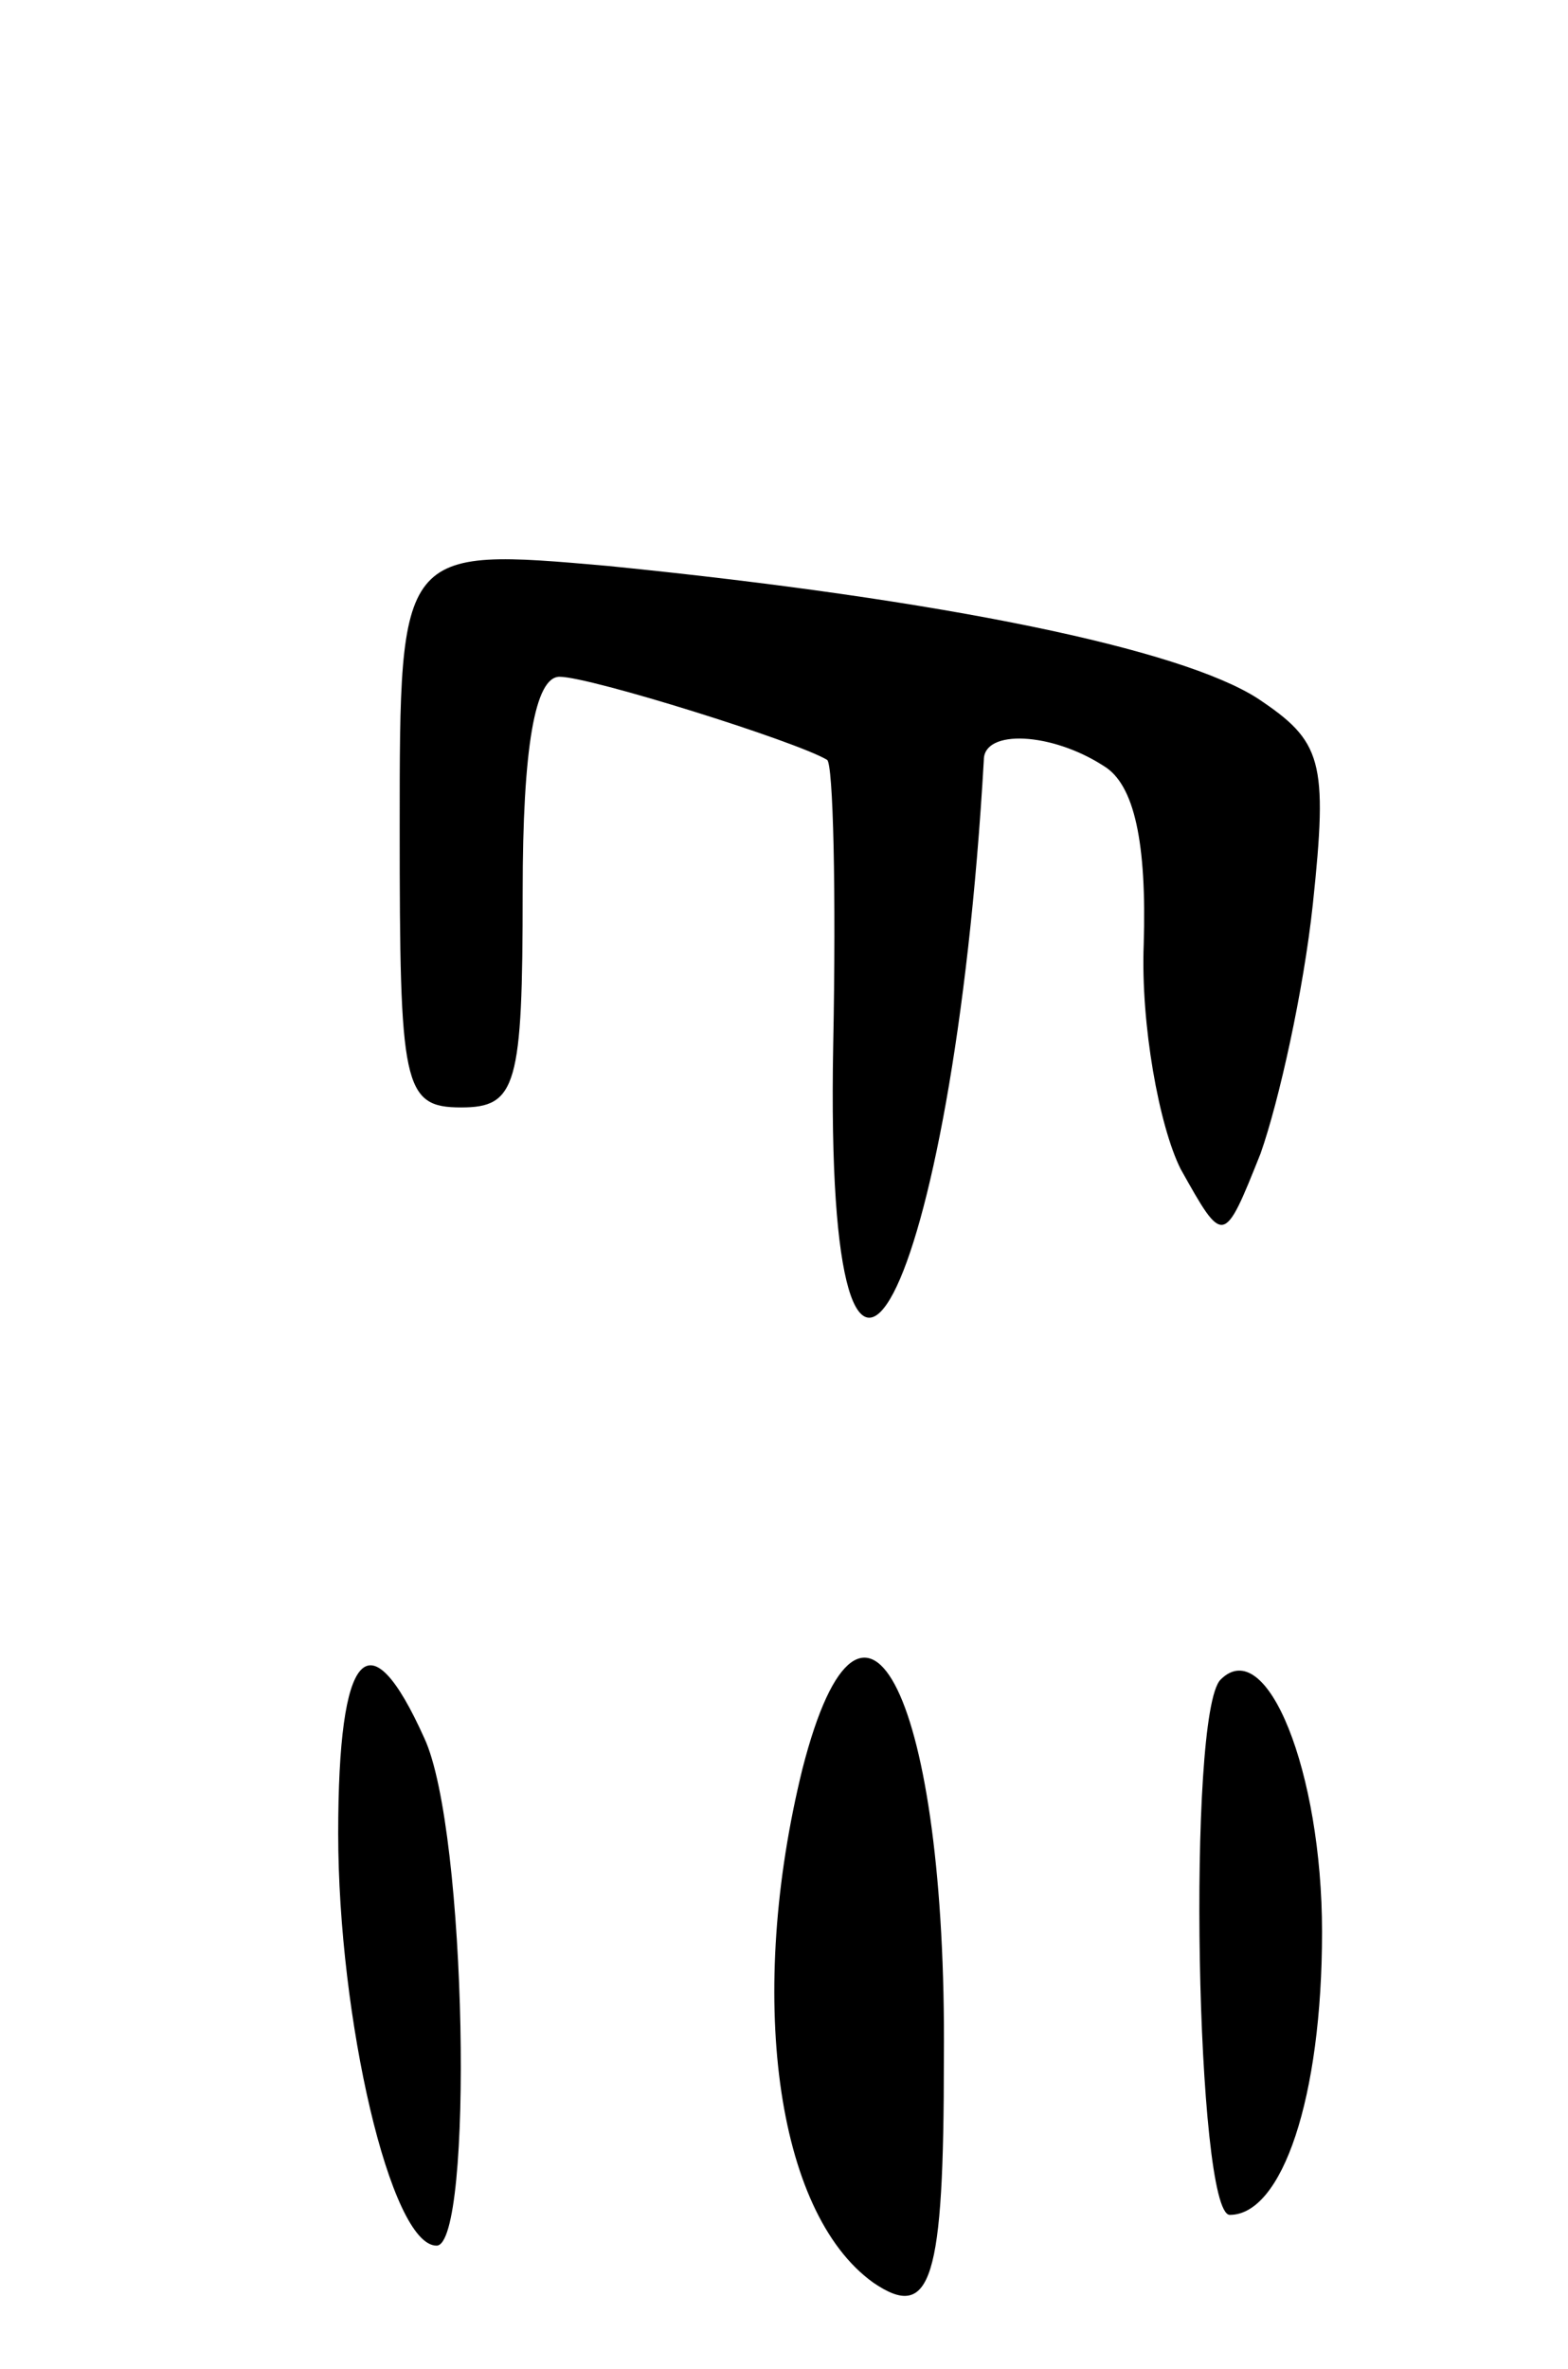<svg version="1.0" xmlns="http://www.w3.org/2000/svg"
 width="51pt" height="77pt" viewBox="0 0 51 77"
 preserveAspectRatio="xMidYMid meet">
<g transform="translate(0,77) scale(0.1,-0.1)"
fill="#000000" stroke="none">
<path d="M130 501 c0 -84 1 -91 20 -91 18 0 20 7 20 70 0 47 4 70 12 70 10 0
77 -21 87 -27 2 -1 3 -43 2 -93 -3 -163 39 -82 49 93 0 10 22 9 39 -2 10 -6
14 -25 13 -58 -1 -26 5 -59 12 -73 14 -25 14 -25 26 5 6 17 14 53 17 81 5 47
3 53 -18 67 -25 16 -101 32 -211 43 -68 6 -68 6 -68 -85z"/>
<path d="M261 195 c-18 -73 -9 -144 23 -167 19 -13 23 1 23 73 1 116 -26 172
-46 94z"/>
<path d="M110 174 c0 -60 17 -134 32 -134 12 0 10 135 -4 165 -18 40 -28 29
-28 -31z"/>
<path d="M397 224 c-11 -11 -8 -174 3 -174 17 0 30 38 30 92 0 52 -18 97 -33
82z"/>
</g>
</svg>
